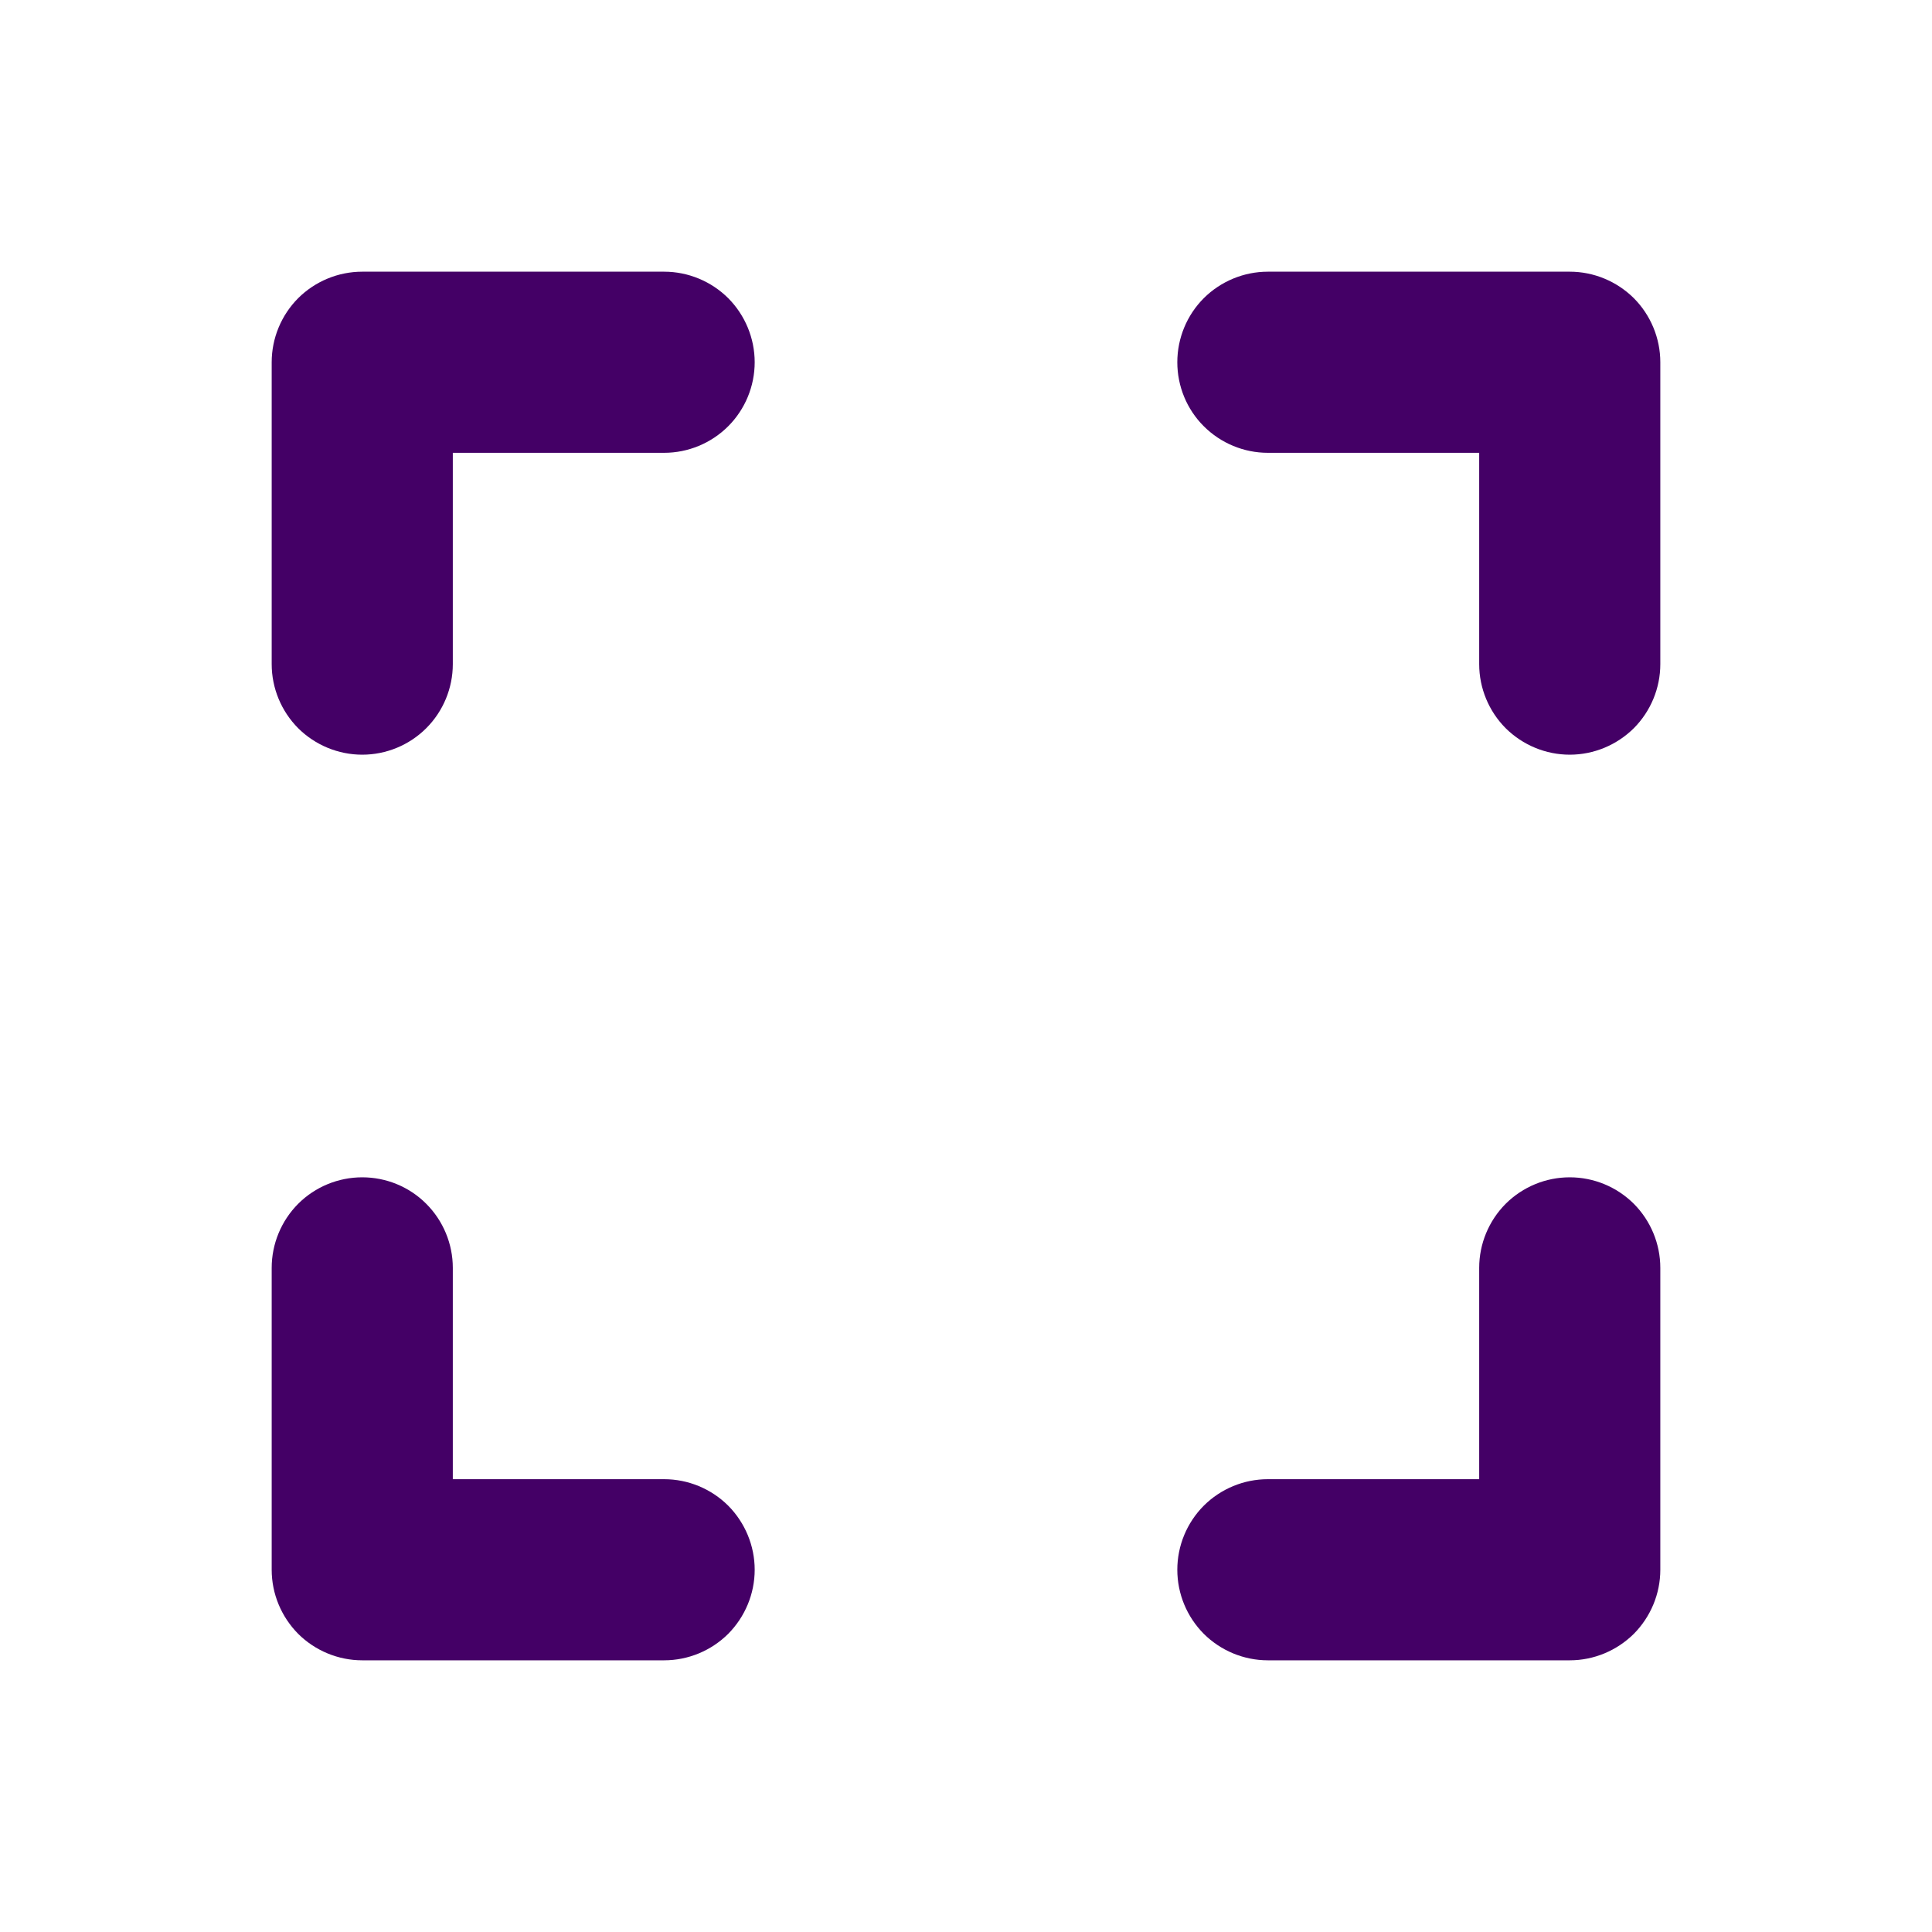 <svg width="24" height="24" viewBox="0 0 24 24" fill="none" xmlns="http://www.w3.org/2000/svg">
<path d="M20.625 4.5V8.25C20.625 8.548 20.506 8.835 20.296 9.046C20.084 9.256 19.798 9.375 19.5 9.375C19.202 9.375 18.916 9.256 18.704 9.046C18.494 8.835 18.375 8.548 18.375 8.25V5.625H15.75C15.452 5.625 15.165 5.506 14.954 5.295C14.743 5.085 14.625 4.798 14.625 4.5C14.625 4.202 14.743 3.915 14.954 3.704C15.165 3.494 15.452 3.375 15.75 3.375H19.5C19.798 3.375 20.084 3.494 20.296 3.704C20.506 3.915 20.625 4.202 20.625 4.5ZM8.25 18.375H5.625V15.75C5.625 15.452 5.506 15.165 5.295 14.954C5.085 14.743 4.798 14.625 4.5 14.625C4.202 14.625 3.915 14.743 3.704 14.954C3.494 15.165 3.375 15.452 3.375 15.75V19.5C3.375 19.798 3.494 20.084 3.704 20.296C3.915 20.506 4.202 20.625 4.5 20.625H8.25C8.548 20.625 8.835 20.506 9.046 20.296C9.256 20.084 9.375 19.798 9.375 19.5C9.375 19.202 9.256 18.916 9.046 18.704C8.835 18.494 8.548 18.375 8.25 18.375ZM19.5 14.625C19.202 14.625 18.916 14.743 18.704 14.954C18.494 15.165 18.375 15.452 18.375 15.75V18.375H15.75C15.452 18.375 15.165 18.494 14.954 18.704C14.743 18.916 14.625 19.202 14.625 19.5C14.625 19.798 14.743 20.084 14.954 20.296C15.165 20.506 15.452 20.625 15.75 20.625H19.5C19.798 20.625 20.084 20.506 20.296 20.296C20.506 20.084 20.625 19.798 20.625 19.5V15.75C20.625 15.452 20.506 15.165 20.296 14.954C20.084 14.743 19.798 14.625 19.5 14.625ZM8.25 3.375H4.5C4.202 3.375 3.915 3.494 3.704 3.704C3.494 3.915 3.375 4.202 3.375 4.5V8.25C3.375 8.548 3.494 8.835 3.704 9.046C3.915 9.256 4.202 9.375 4.5 9.375C4.798 9.375 5.085 9.256 5.295 9.046C5.506 8.835 5.625 8.548 5.625 8.25V5.625H8.25C8.548 5.625 8.835 5.506 9.046 5.295C9.256 5.085 9.375 4.798 9.375 4.5C9.375 4.202 9.256 3.915 9.046 3.704C8.835 3.494 8.548 3.375 8.25 3.375Z" fill="#440066"/>
</svg>
